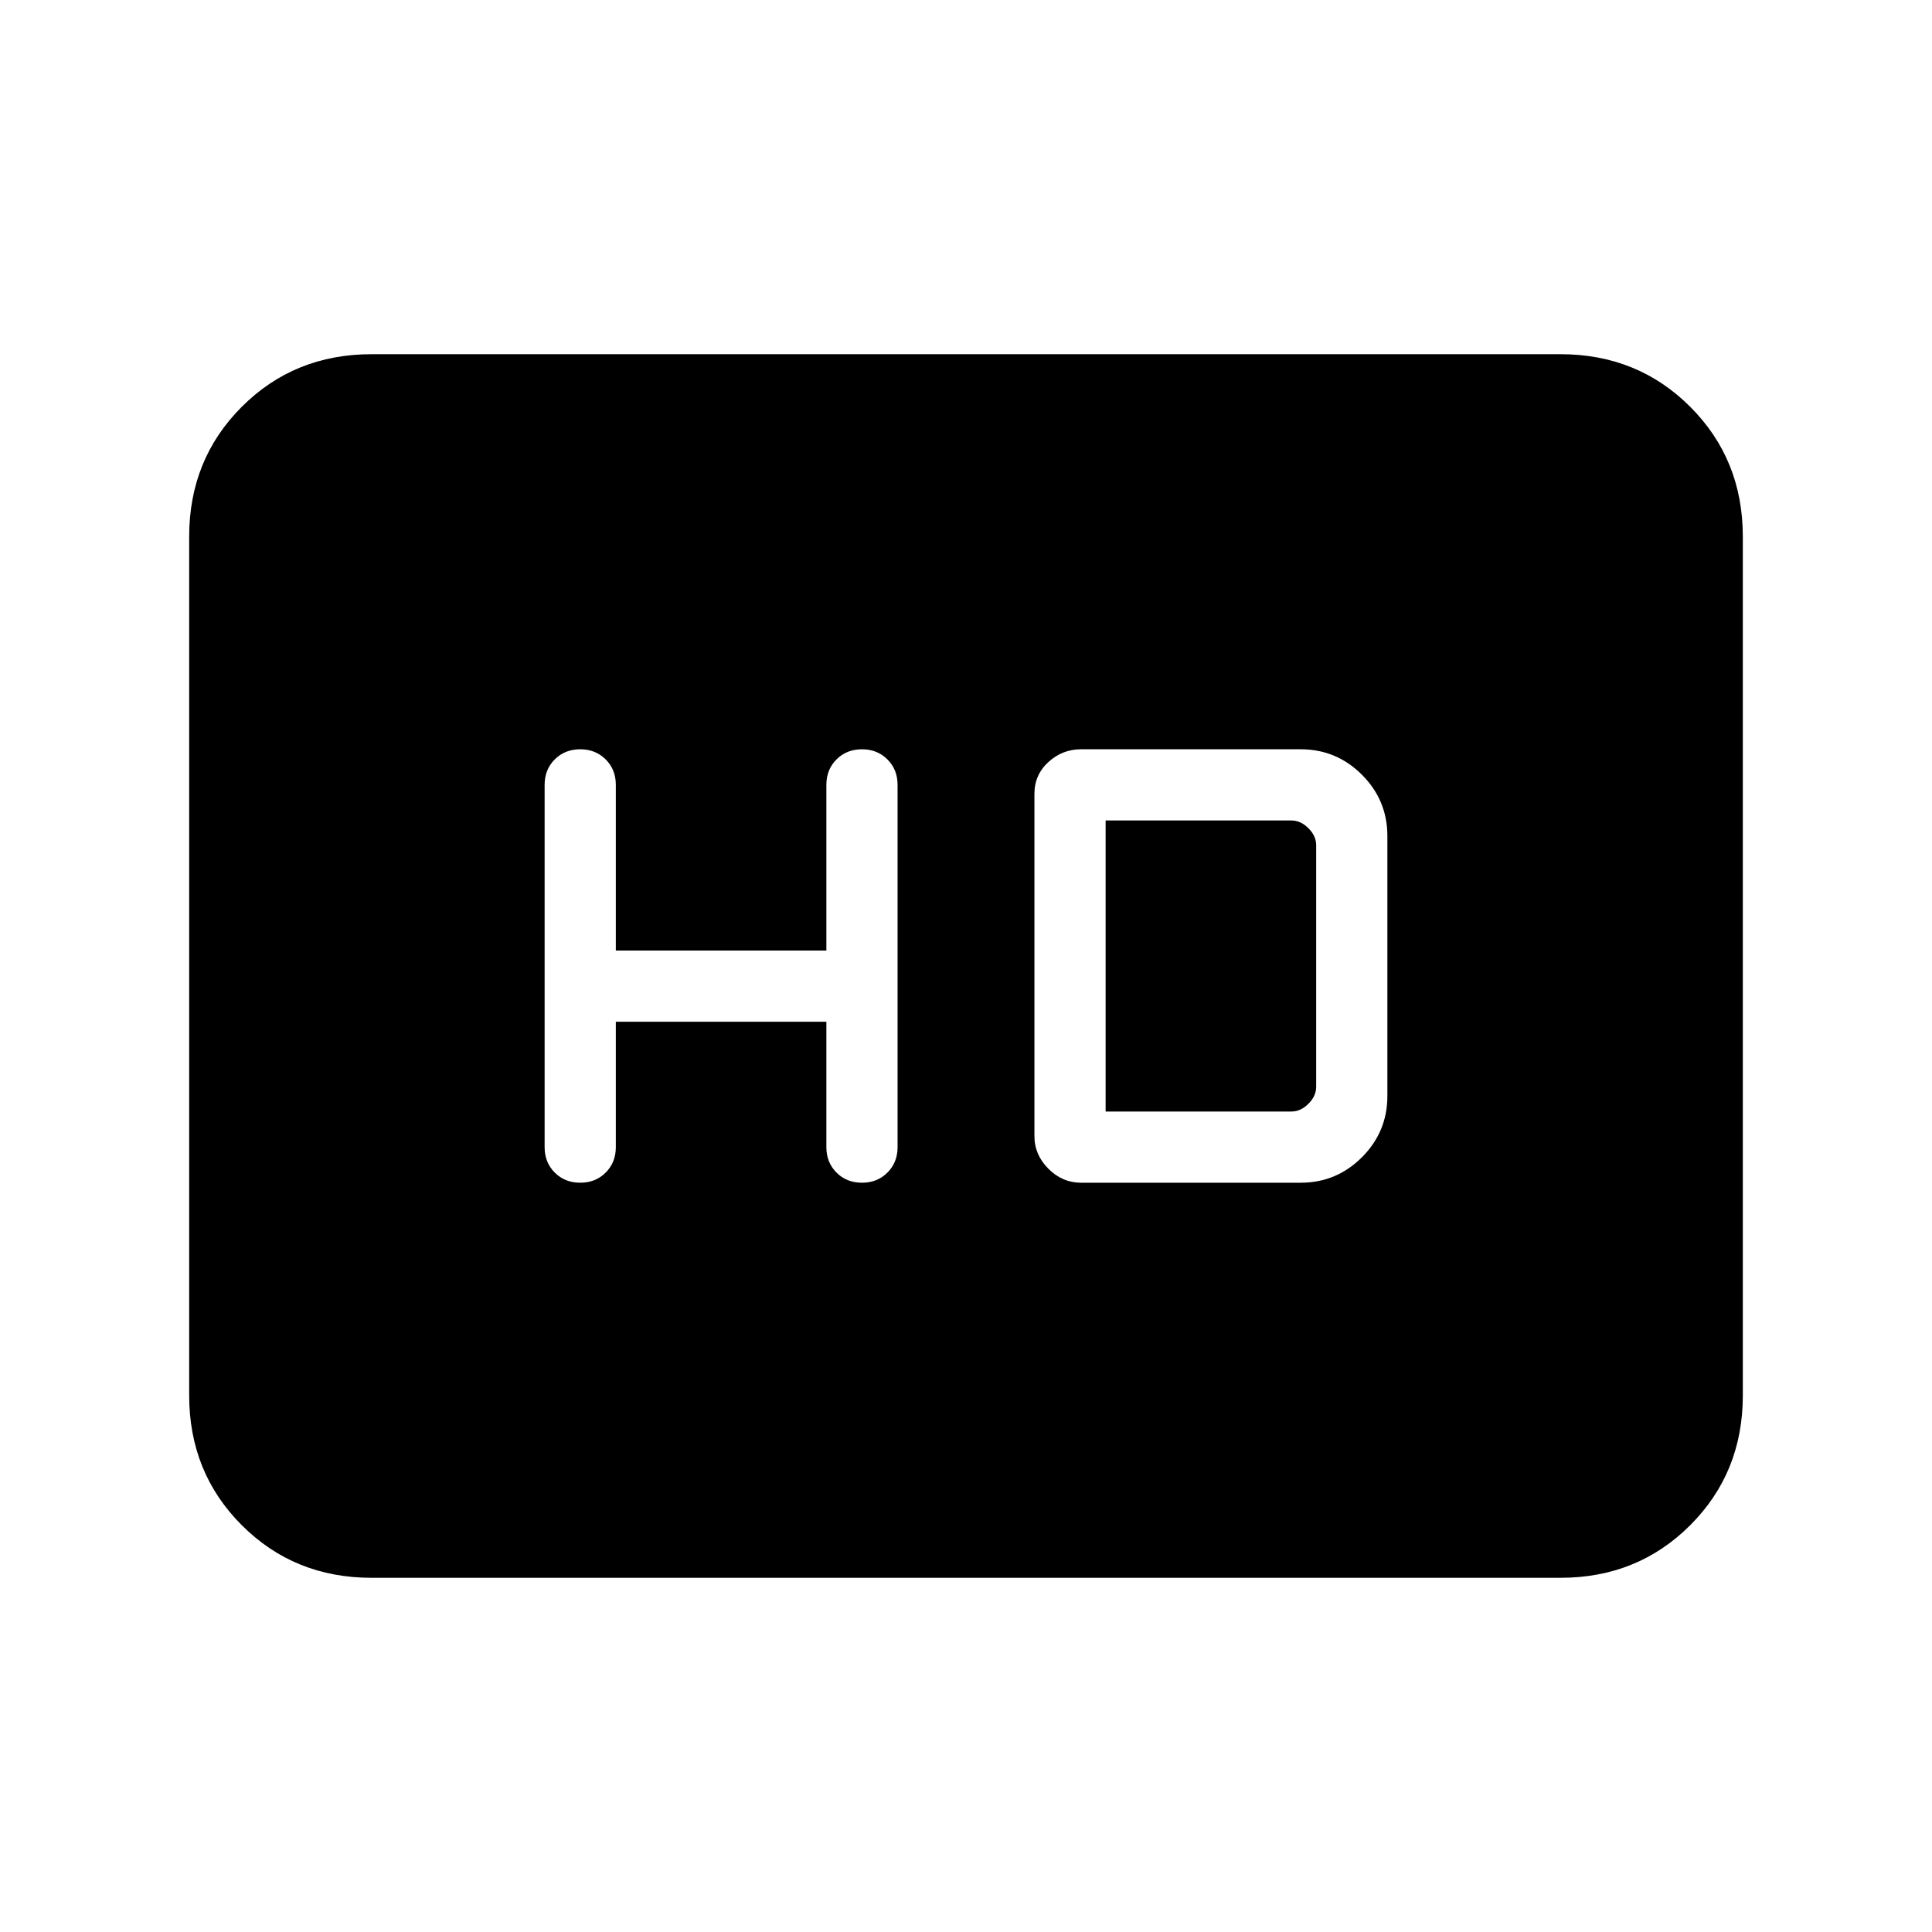 <svg xmlns="http://www.w3.org/2000/svg" height="24" viewBox="0 -960 960 960" width="24"><path d="M306-452.31h104.62V-390q0 7.62 5.03 12.65 5.04 5.04 12.66 5.04 7.61 0 12.65-5.04Q446-382.38 446-390v-180q0-7.62-5.04-12.65-5.04-5.04-12.65-5.04-7.62 0-12.66 5.04-5.03 5.03-5.03 12.65v82.31H306V-570q0-7.62-5.04-12.65-5.04-5.04-12.65-5.04-7.62 0-12.66 5.04-5.03 5.03-5.03 12.65v180q0 7.62 5.03 12.65 5.04 5.04 12.66 5.04 7.61 0 12.65-5.04Q306-382.38 306-390v-62.31Zm231.15 80h109.16q17.77 0 30.42-12.65 12.65-12.66 12.65-30.42v-129.24q0-17.76-12.65-30.42-12.65-12.65-30.42-12.65H537.15q-9.26 0-16.2 6.34Q514-575 514-565.54v170.08q0 9.26 6.95 16.21 6.94 6.94 16.2 6.94Zm12.23-35.38v-144.62h92.31q4.62 0 8.46 3.85Q654-544.62 654-540v120q0 4.62-3.85 8.46-3.84 3.85-8.46 3.85h-92.31ZM184.62-176q-38.35 0-64.48-26.14Q94-228.27 94-266.62v-426.76q0-38.35 26.14-64.48Q146.27-784 184.62-784h590.76q38.35 0 64.48 26.14Q866-731.73 866-693.38v426.76q0 38.35-26.14 64.48Q813.73-176 775.38-176H184.62Z"/></svg>